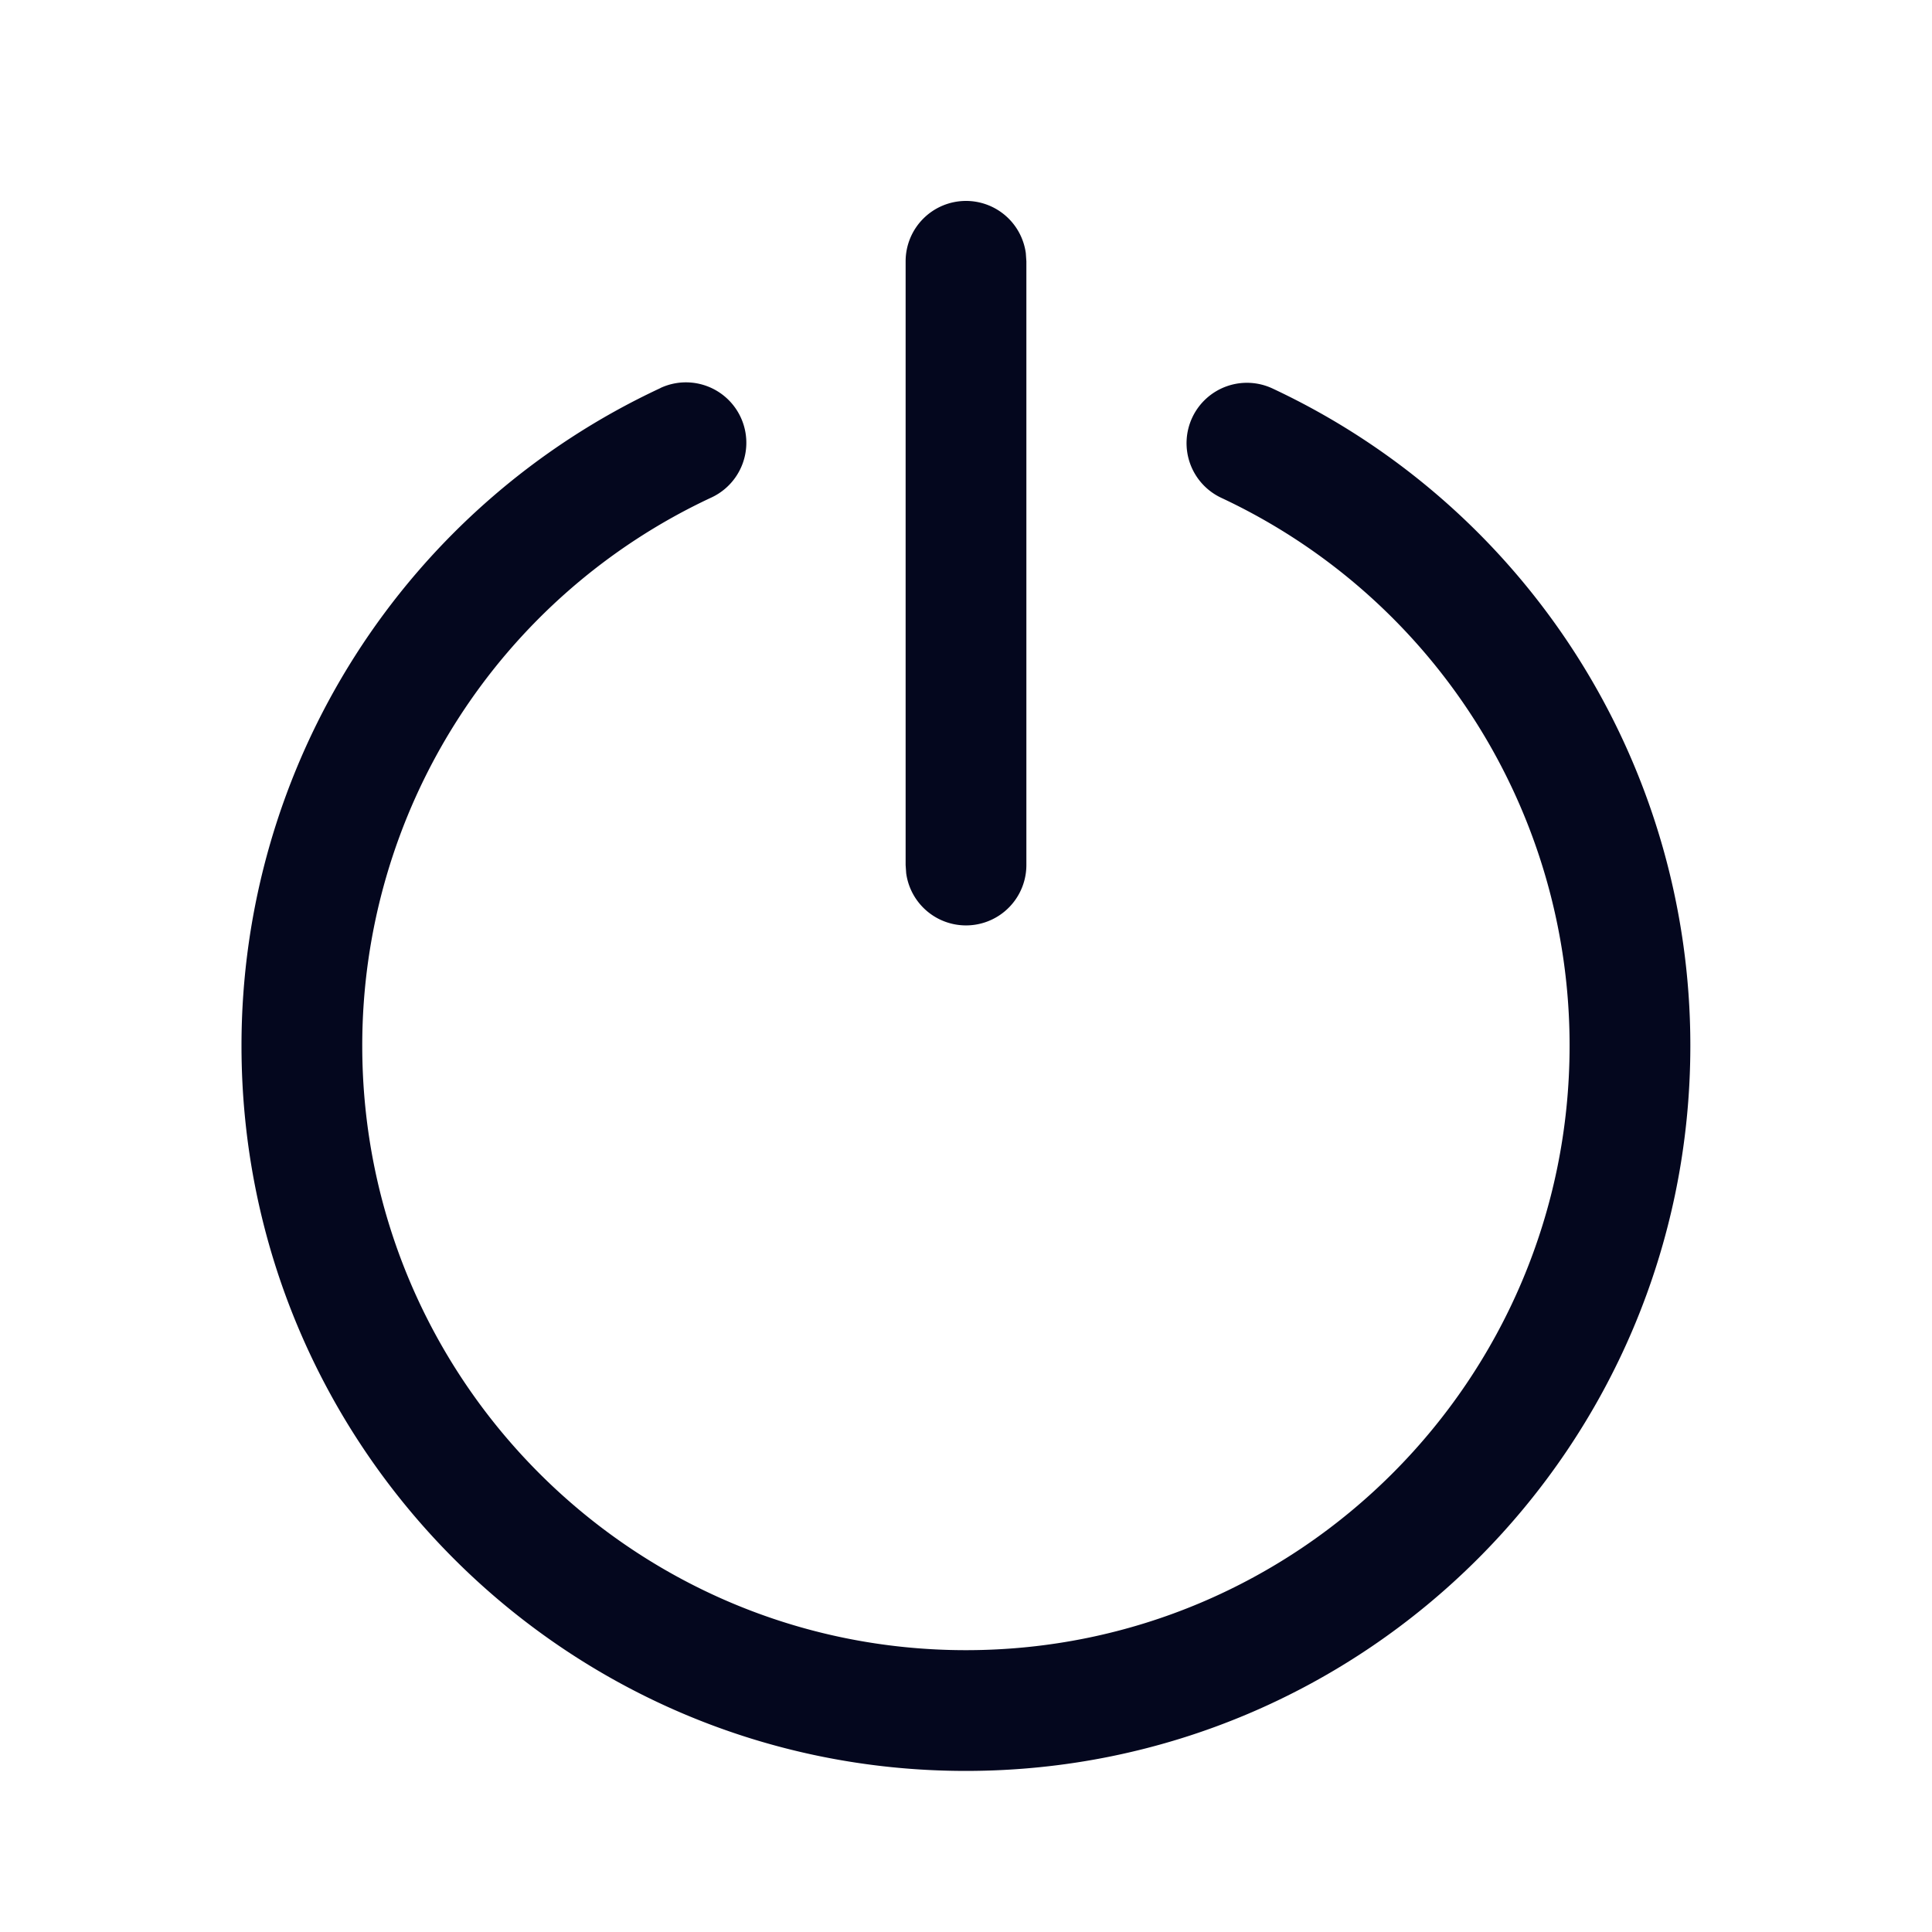 <svg xmlns="http://www.w3.org/2000/svg" width="24" height="24" fill="none"><path fill="#04071E" d="M8.204 4.82a.75.75 0 1 1 .634 1.36A7.51 7.51 0 0 0 4.5 12.99c0 4.147 3.358 7.509 7.499 7.509s7.499-3.362 7.499-7.509a7.51 7.51 0 0 0-4.323-6.804.75.75 0 1 1 .637-1.358 9.01 9.01 0 0 1 5.186 8.162c0 4.975-4.029 9.009-9 9.009C7.029 22 3 17.966 3 12.991a9.01 9.01 0 0 1 5.204-8.17M12 2.496a.75.75 0 0 1 .743.648l.007.102v7.5a.75.75 0 0 1-1.493.102l-.007-.102v-7.5a.75.75 0 0 1 .75-.75"/></svg>
